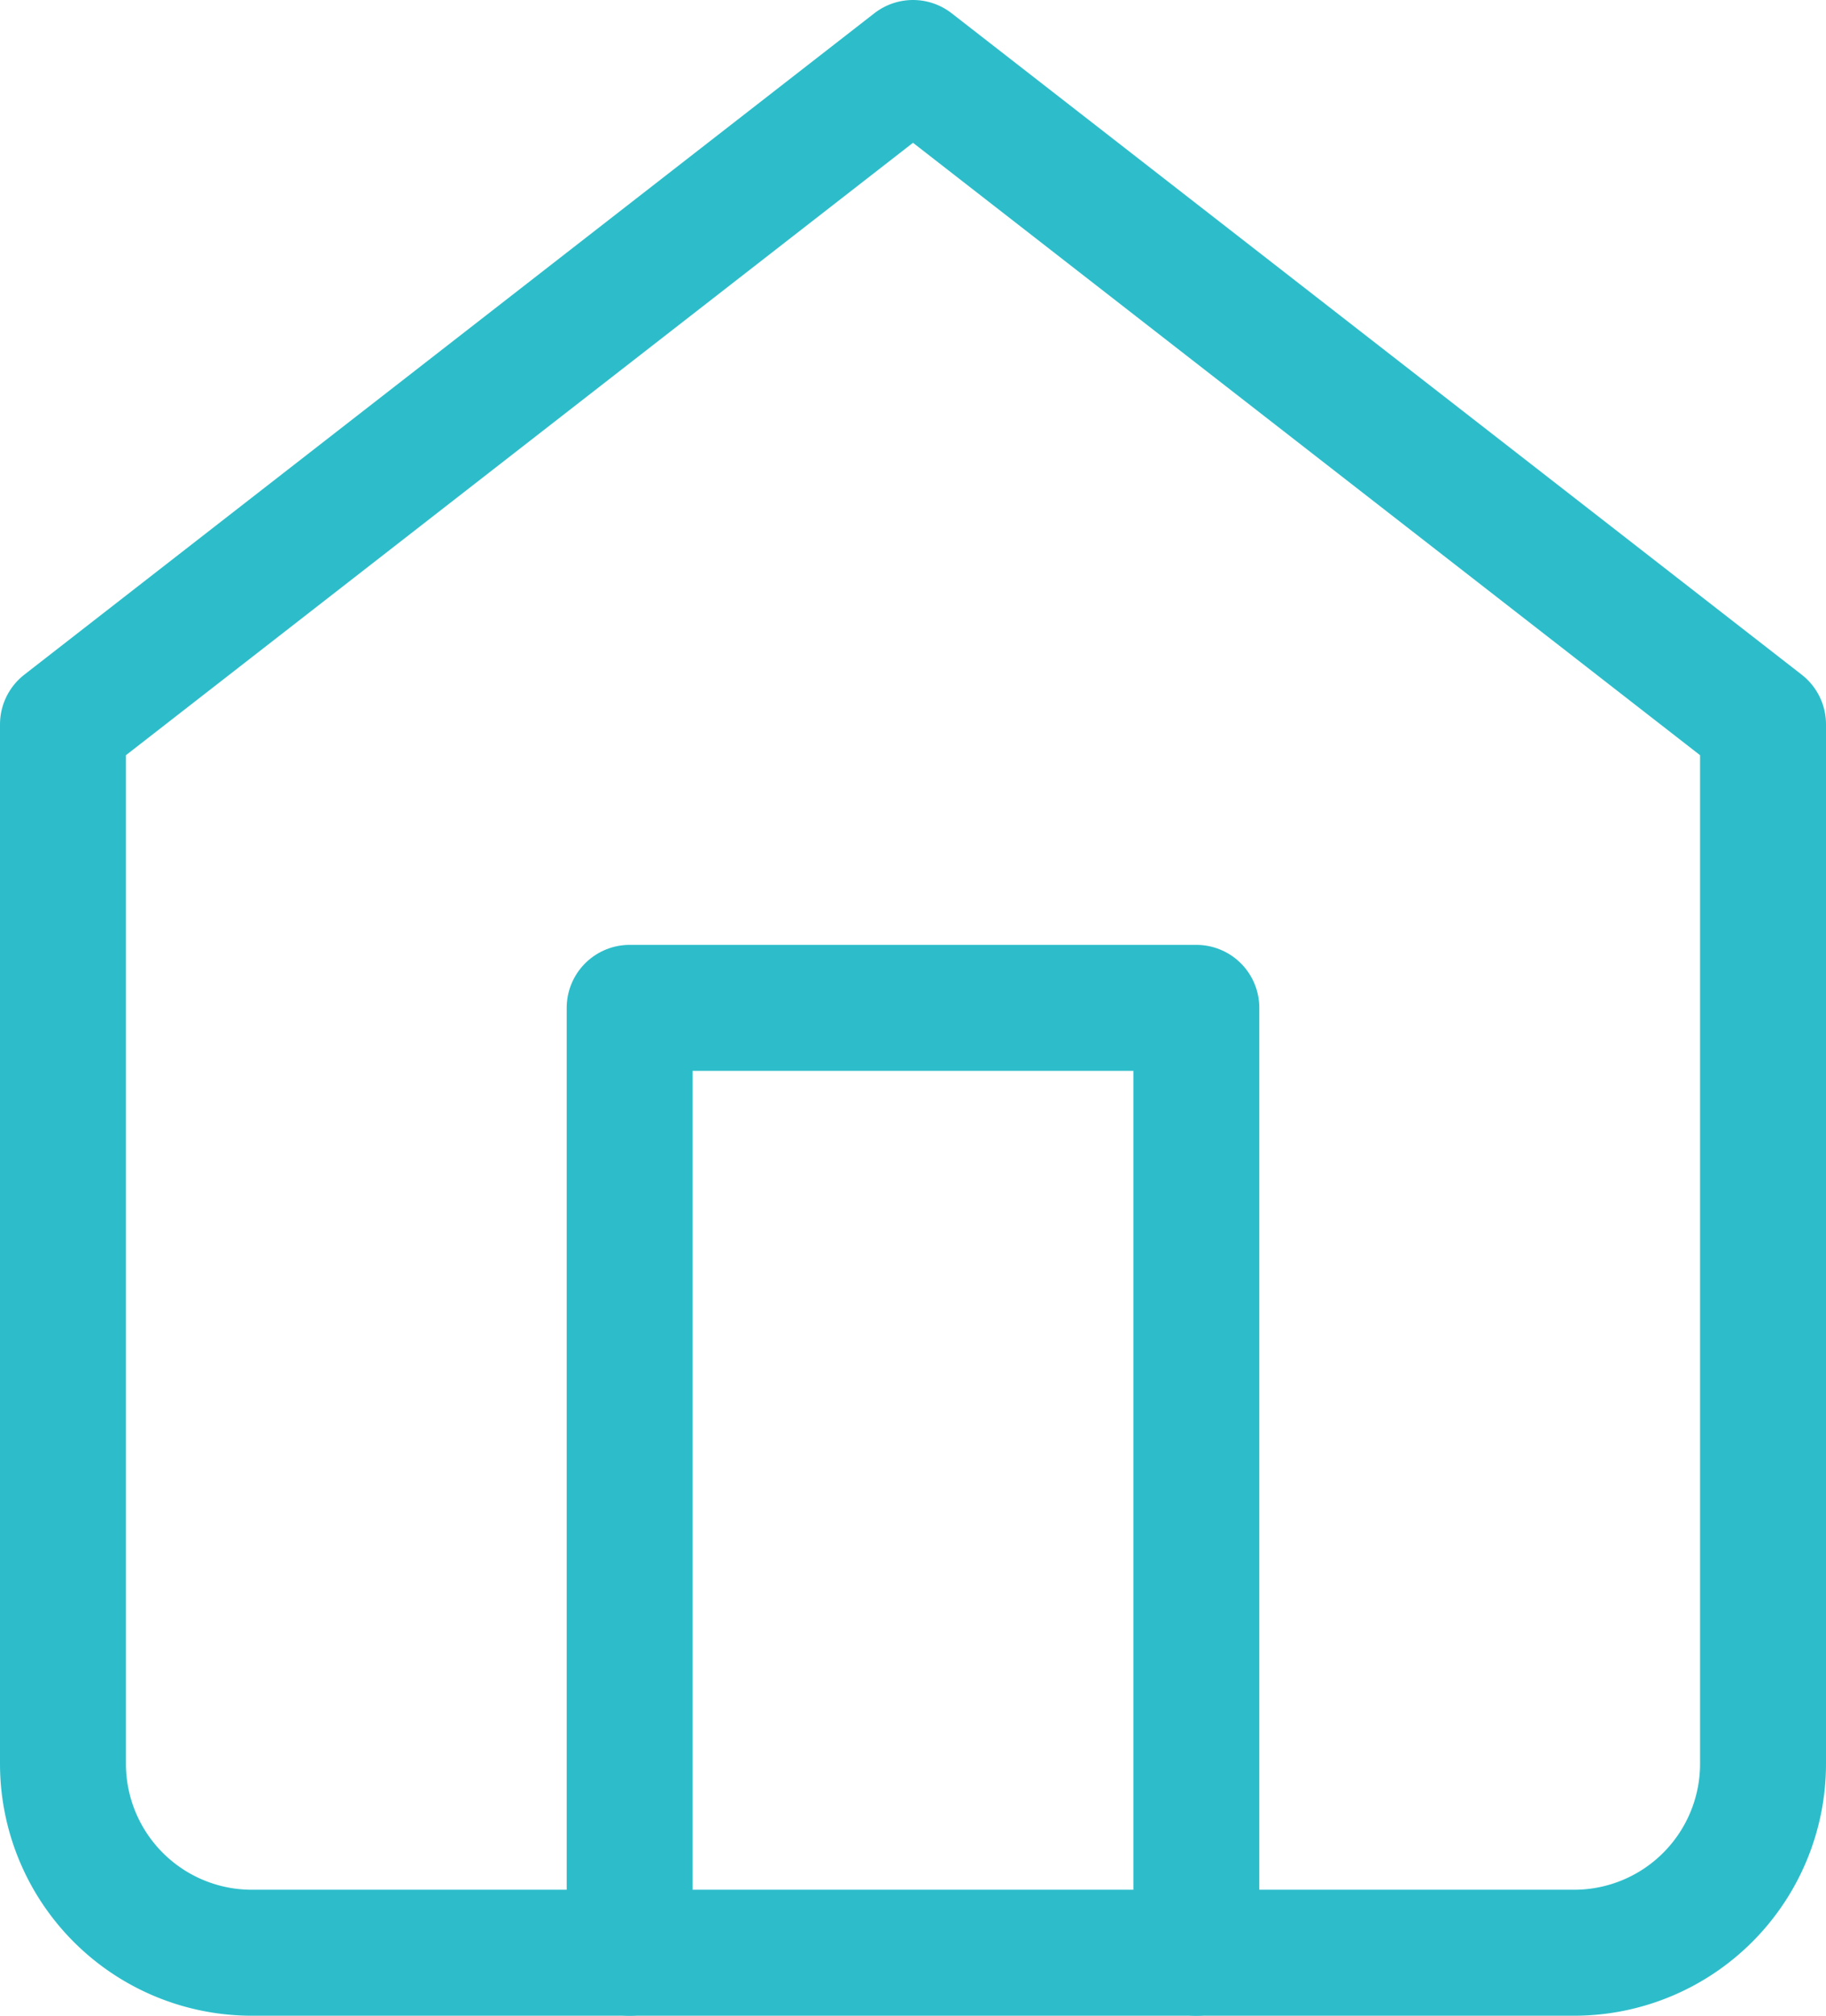 <svg xmlns="http://www.w3.org/2000/svg" width="29" height="32" viewBox="0 0 29 32"><defs><style>.a{fill:none;stroke:#2dbdca;stroke-linecap:round;stroke-linejoin:round;stroke-width:2px;}</style></defs><g transform="translate(-3.5 -2)"><path class="a" d="M4.5,13.5,18,3,31.5,13.5V30a3,3,0,0,1-3,3H7.5a3,3,0,0,1-3-3Z"/><path class="a" d="M13.5,33V18h9V33"/></g></svg>